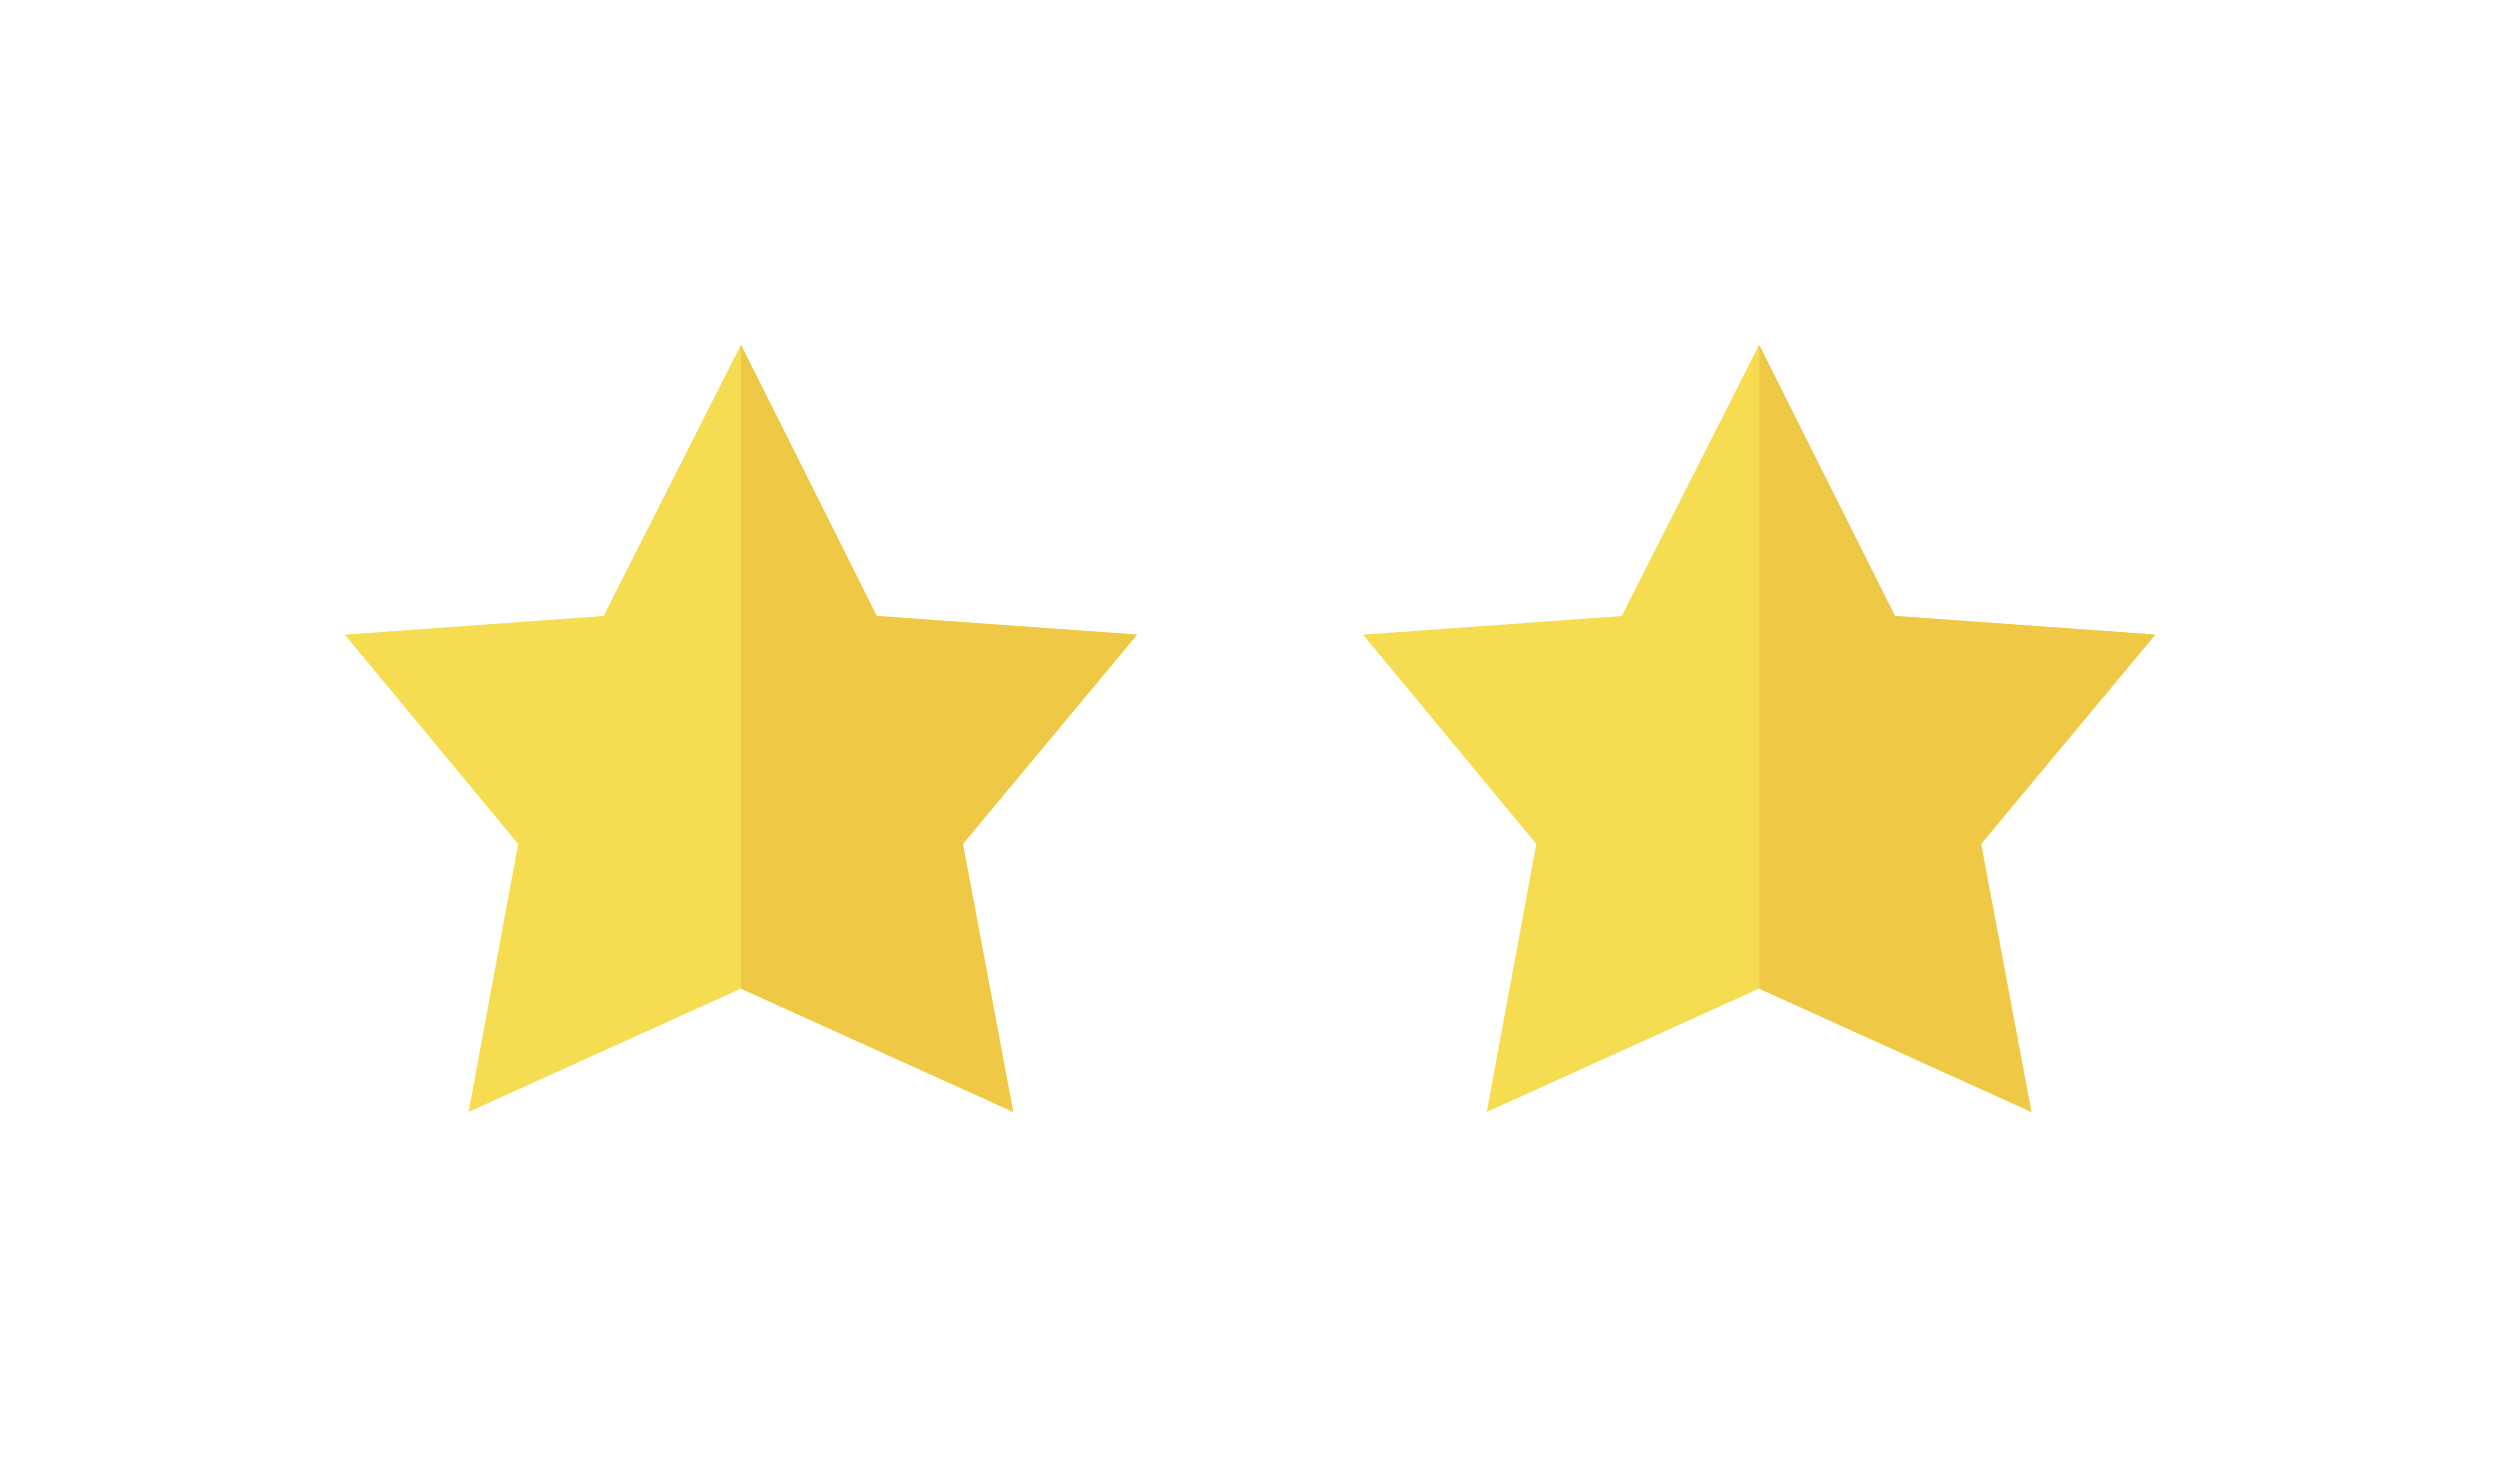 <svg xmlns="http://www.w3.org/2000/svg" xmlns:xlink="http://www.w3.org/1999/xlink" width="76.117" height="44.353" viewBox="0 0 76.117 44.353">
  <defs>
    <filter id="Path_89045" x="0" y="0" width="45.117" height="44.353" filterUnits="userSpaceOnUse">
      <feOffset dy="3" input="SourceAlpha"/>
      <feGaussianBlur stdDeviation="3.5" result="blur"/>
      <feFlood flood-opacity="0.161"/>
      <feComposite operator="in" in2="blur"/>
      <feComposite in="SourceGraphic"/>
    </filter>
    <filter id="Path_89046" x="12.058" y="0" width="33.054" height="44.353" filterUnits="userSpaceOnUse">
      <feOffset dy="3" input="SourceAlpha"/>
      <feGaussianBlur stdDeviation="3.5" result="blur-2"/>
      <feFlood flood-opacity="0.161"/>
      <feComposite operator="in" in2="blur-2"/>
      <feComposite in="SourceGraphic"/>
    </filter>
    <filter id="Path_89045-2" x="31" y="0" width="45.117" height="44.353" filterUnits="userSpaceOnUse">
      <feOffset dy="3" input="SourceAlpha"/>
      <feGaussianBlur stdDeviation="3.5" result="blur-3"/>
      <feFlood flood-opacity="0.161"/>
      <feComposite operator="in" in2="blur-3"/>
      <feComposite in="SourceGraphic"/>
    </filter>
    <filter id="Path_89046-2" x="43.058" y="0" width="33.054" height="44.353" filterUnits="userSpaceOnUse">
      <feOffset dy="3" input="SourceAlpha"/>
      <feGaussianBlur stdDeviation="3.5" result="blur-4"/>
      <feFlood flood-opacity="0.161"/>
      <feComposite operator="in" in2="blur-4"/>
      <feComposite in="SourceGraphic"/>
    </filter>
  </defs>
  <g id="Group_898" data-name="Group 898" transform="translate(-697 -5382.647)">
    <g id="star-svgrepo-com_4_" data-name="star-svgrepo-com (4)">
      <g transform="matrix(1, 0, 0, 1, 697, 5382.65)" filter="url(#Path_89045)">
        <path id="Path_89045-3" data-name="Path 89045" d="M731.617,5398.97l-7.926-.568-4.133-8.254-4.18,8.254-7.878.568,5.276,6.373-1.508,8.158,8.29-3.755,8.29,3.754-1.532-8.158Z" transform="translate(-697 -5382.65)" fill="#f5dc50"/>
      </g>
      <g transform="matrix(1, 0, 0, 1, 697, 5382.65)" filter="url(#Path_89046)">
        <path id="Path_89046-3" data-name="Path 89046" d="M727.849,5413.5l-1.532-8.159,5.3-6.366v-.006l-7.921-.567-4.133-8.254v19.6Z" transform="translate(-697 -5382.65)" fill="#efc846"/>
      </g>
    </g>
    <g id="star-svgrepo-com_4_2" data-name="star-svgrepo-com (4)">
      <g transform="matrix(1, 0, 0, 1, 697, 5382.65)" filter="url(#Path_89045-2)">
        <path id="Path_89045-4" data-name="Path 89045" d="M762.617,5398.97l-7.926-.568-4.133-8.254-4.18,8.254-7.878.568,5.276,6.373-1.508,8.158,8.29-3.755,8.29,3.754-1.532-8.158Z" transform="translate(-697 -5382.65)" fill="#f5dc50"/>
      </g>
      <g transform="matrix(1, 0, 0, 1, 697, 5382.65)" filter="url(#Path_89046-2)">
        <path id="Path_89046-4" data-name="Path 89046" d="M758.849,5413.5l-1.532-8.159,5.3-6.366v-.006l-7.921-.567-4.133-8.254v19.6Z" transform="translate(-697 -5382.65)" fill="#efc846"/>
      </g>
    </g>
  </g>
</svg>
